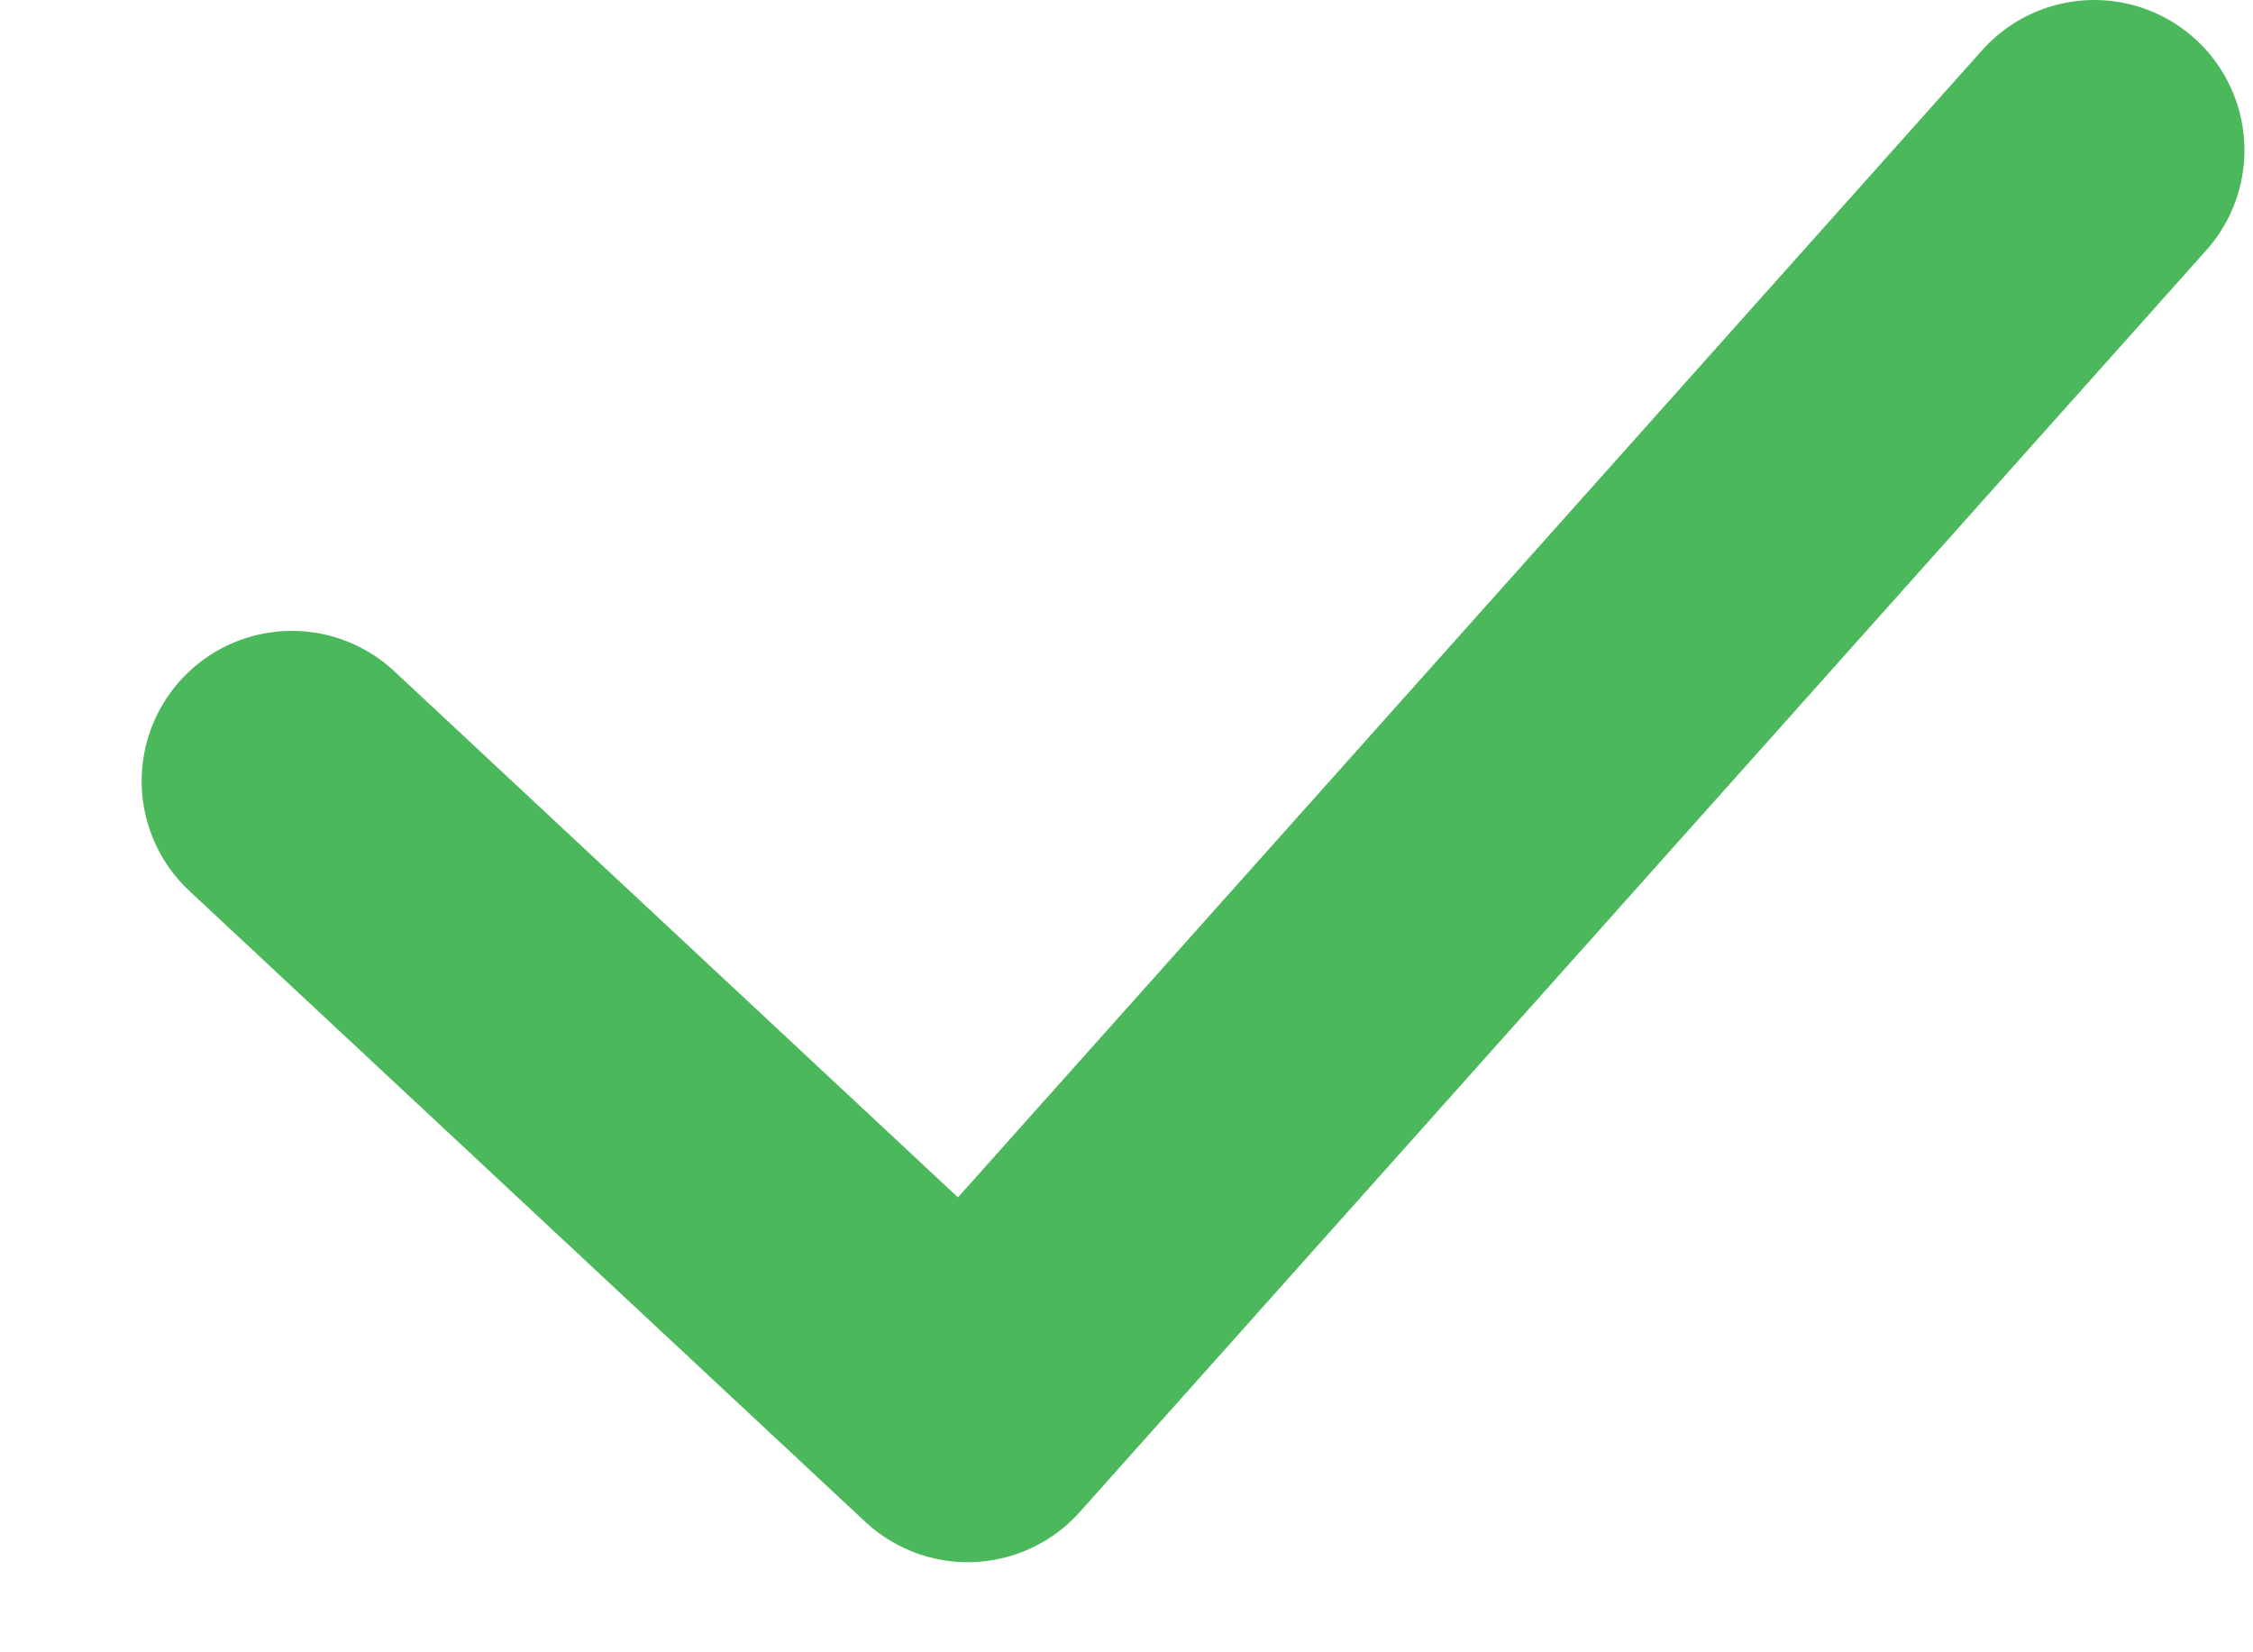 <svg width="15" height="11" viewBox="0 0 15 11" fill="none" xmlns="http://www.w3.org/2000/svg">
<path d="M1.943 5.2L6.443 9.4L13.943 1" stroke="#4AB85B" stroke-width="2" stroke-linecap="round" stroke-linejoin="round"/>
</svg>
